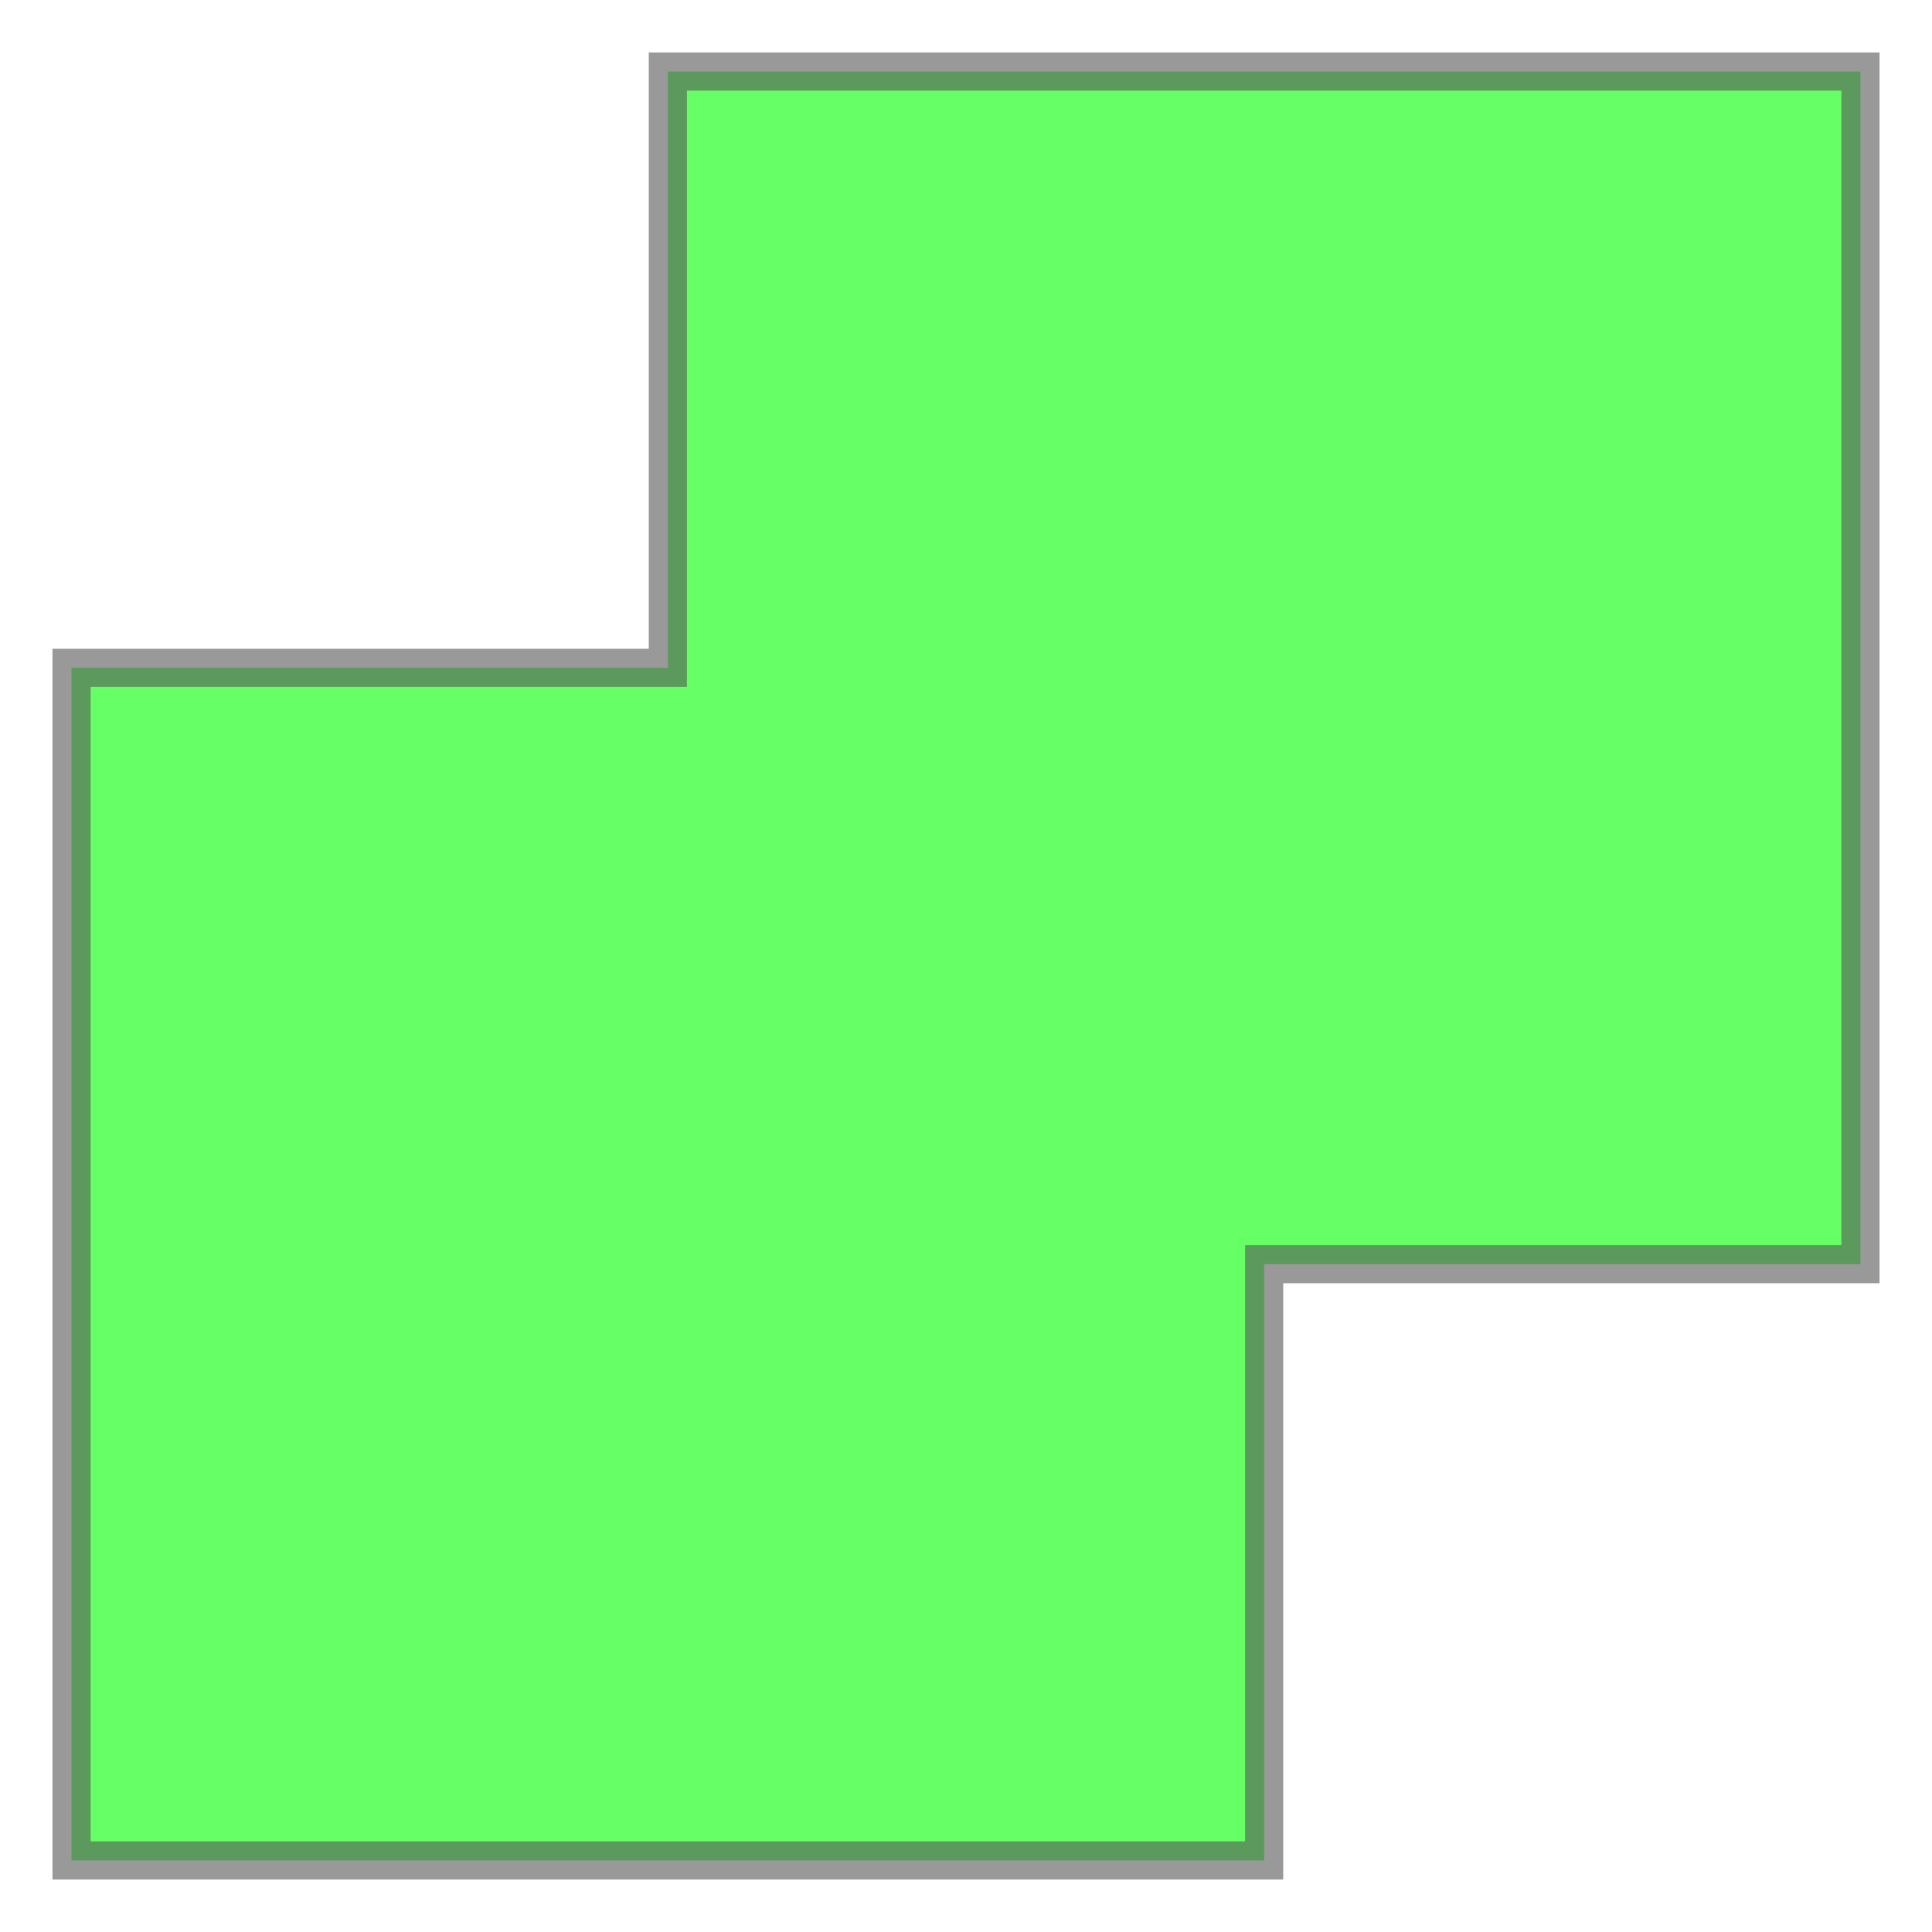 <svg xmlns="http://www.w3.org/2000/svg" xmlns:xlink="http://www.w3.org/1999/xlink" width="100.0" height="100.0" viewBox="-0.06 -0.06 1.62 1.62" preserveAspectRatio="xMinYMin meet"><g transform="matrix(1,0,0,-1,0,1.5)"><g><path fill-rule="evenodd" fill="#00FF00" stroke="#555555" stroke-width="0.032" opacity="0.6" d="M 1.0,0.5 L 1.0,0.0 L 0.0,0.0 L 0.0,1.0 L 0.5,1.0 L 0.5,1.5 L 1.5,1.5 L 1.5,0.5 L 1.0,0.5 z" /></g></g></svg>